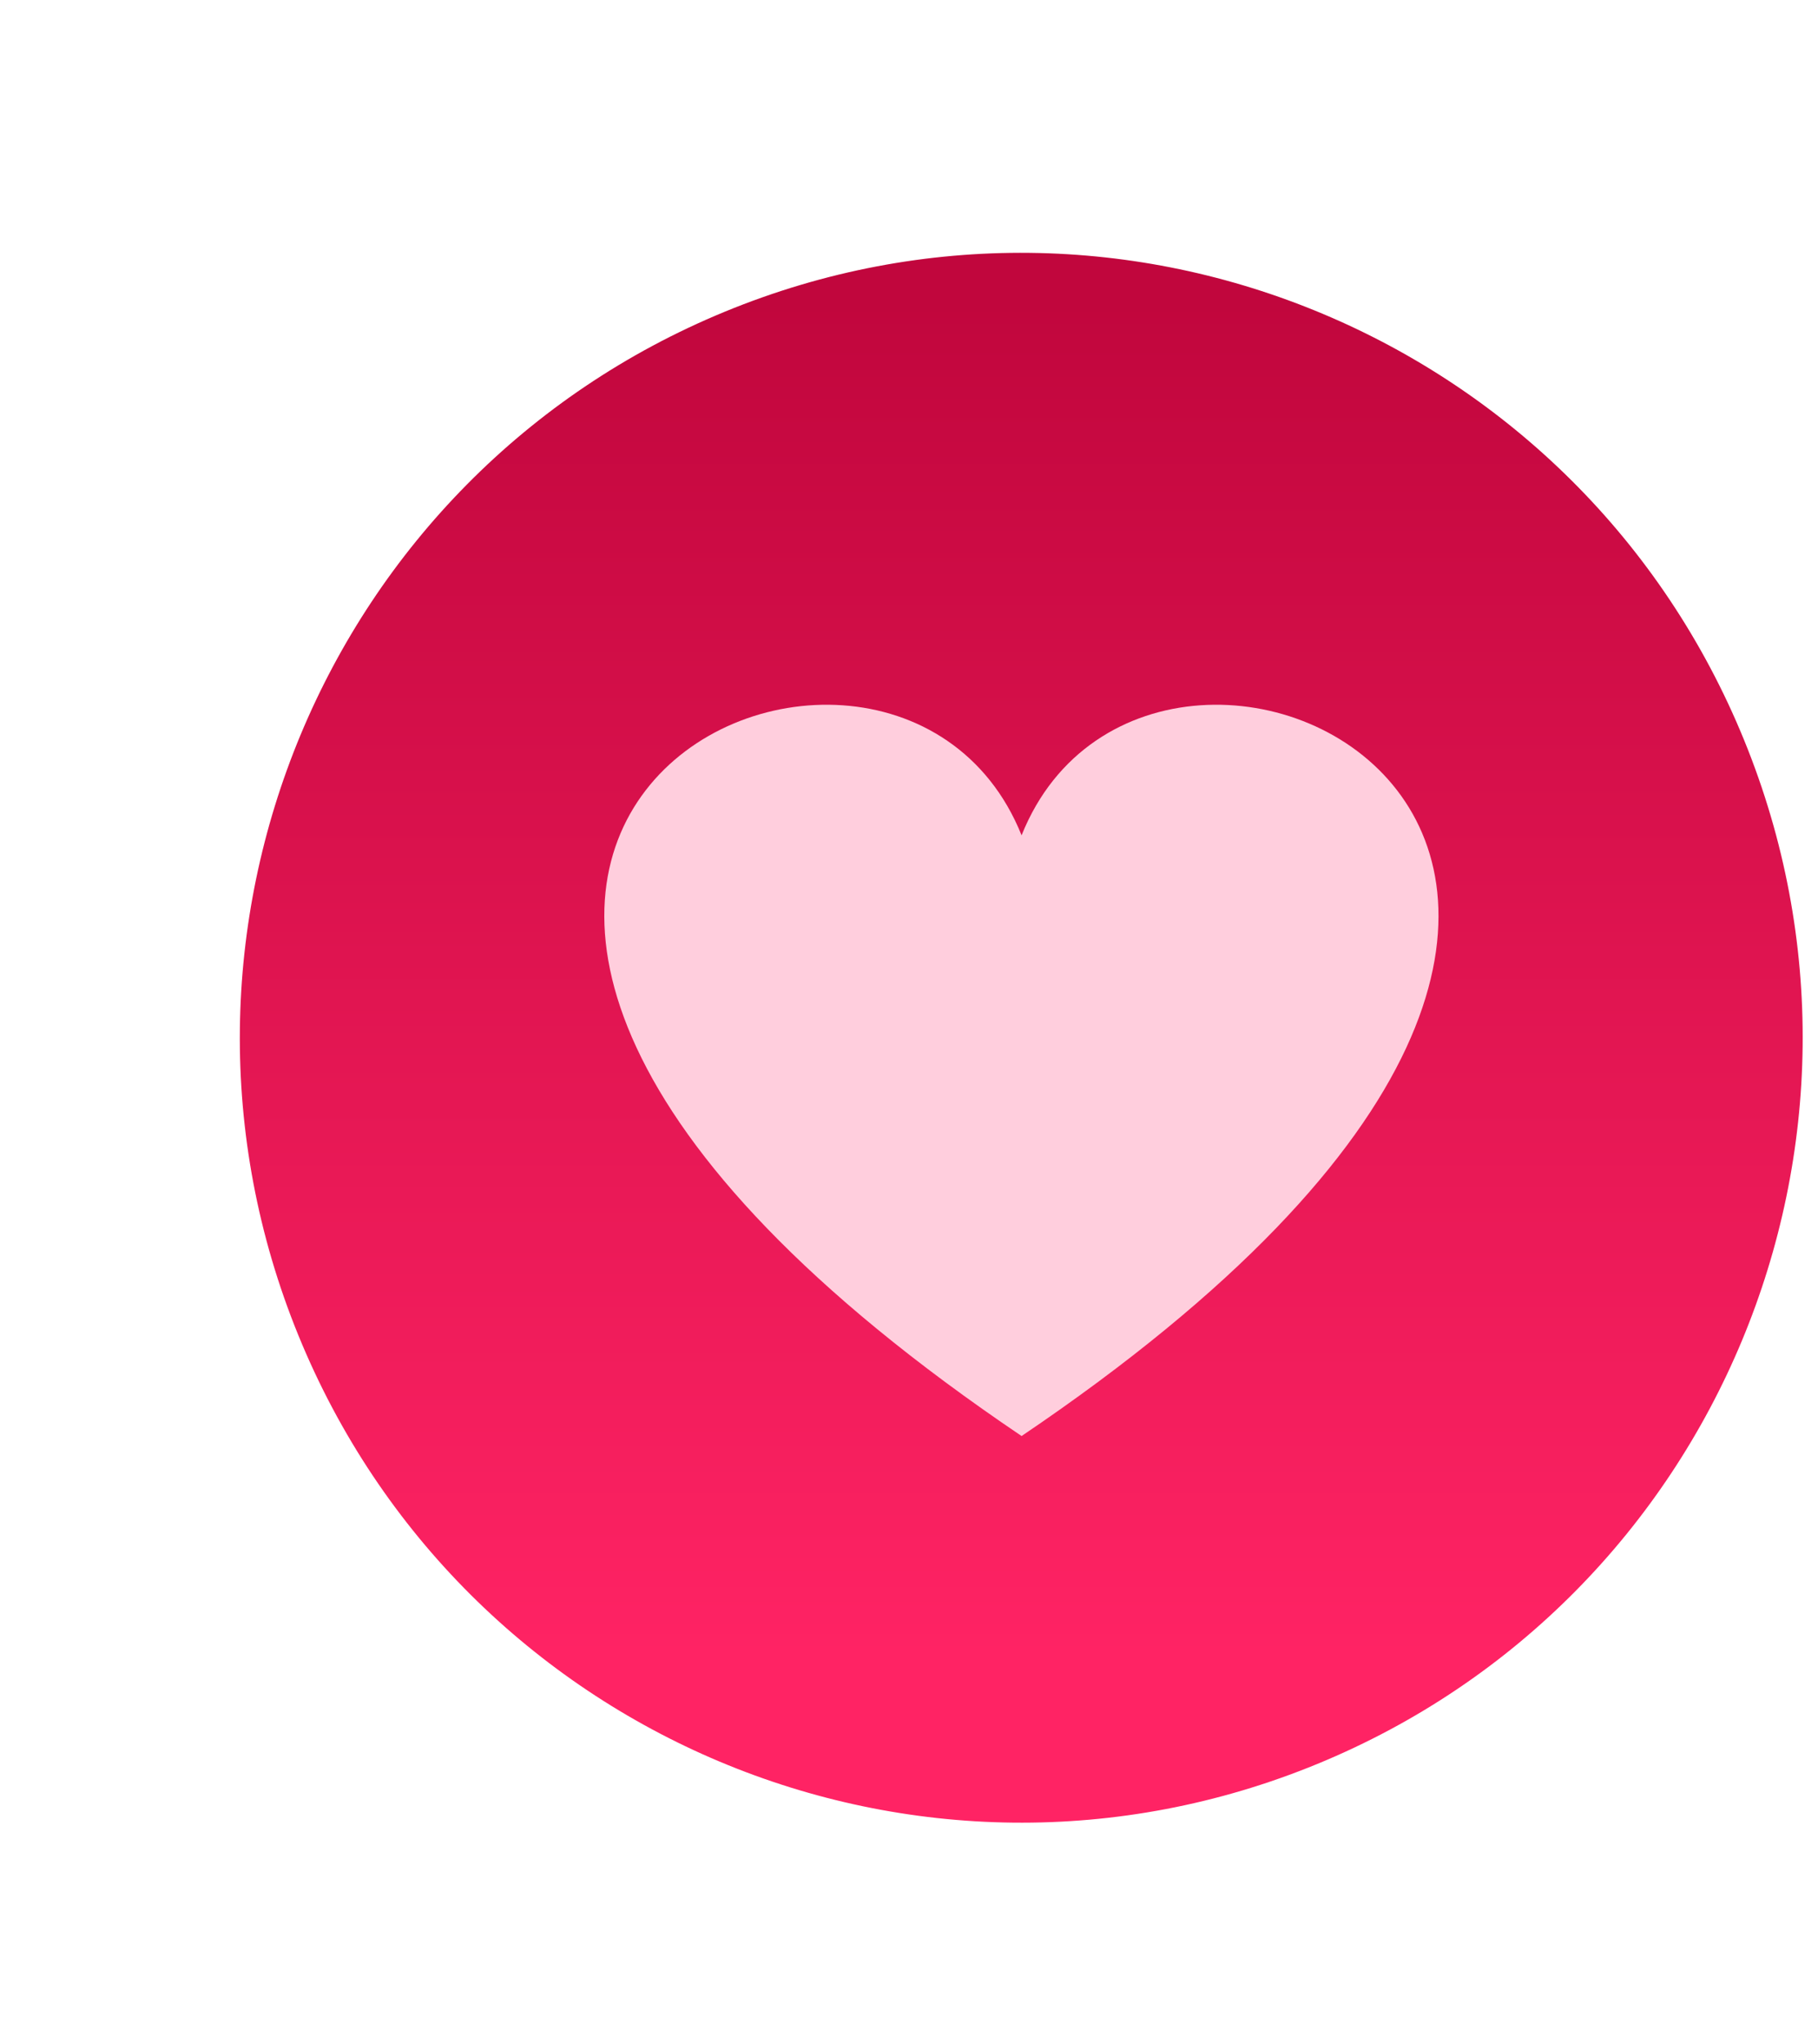 <svg width="81" height="91" viewBox="0 0 81 91" fill="none" xmlns="http://www.w3.org/2000/svg">
<path d="M58.704 78.537C76.491 71.218 84.999 50.809 77.708 32.954C70.416 15.099 50.086 6.558 32.299 13.877C14.512 21.196 6.004 41.605 13.295 59.46C20.587 77.315 40.917 85.857 58.704 78.537Z" fill="url(#paint0_linear_123_242)"/>
<path d="M45.516 37.193C39.513 22.259 6.865 37.86 45.516 63.941C84.144 37.86 51.495 22.259 45.516 37.193Z" fill="#FFCEDD"/>
<defs>
<linearGradient id="paint0_linear_123_242" x1="45.503" y1="13.384" x2="45.503" y2="73.786" gradientUnits="userSpaceOnUse">
<stop stop-color="#C1063D"/>
<stop offset="1" stop-color="#FF2364"/>
</linearGradient>
</defs>
</svg>
